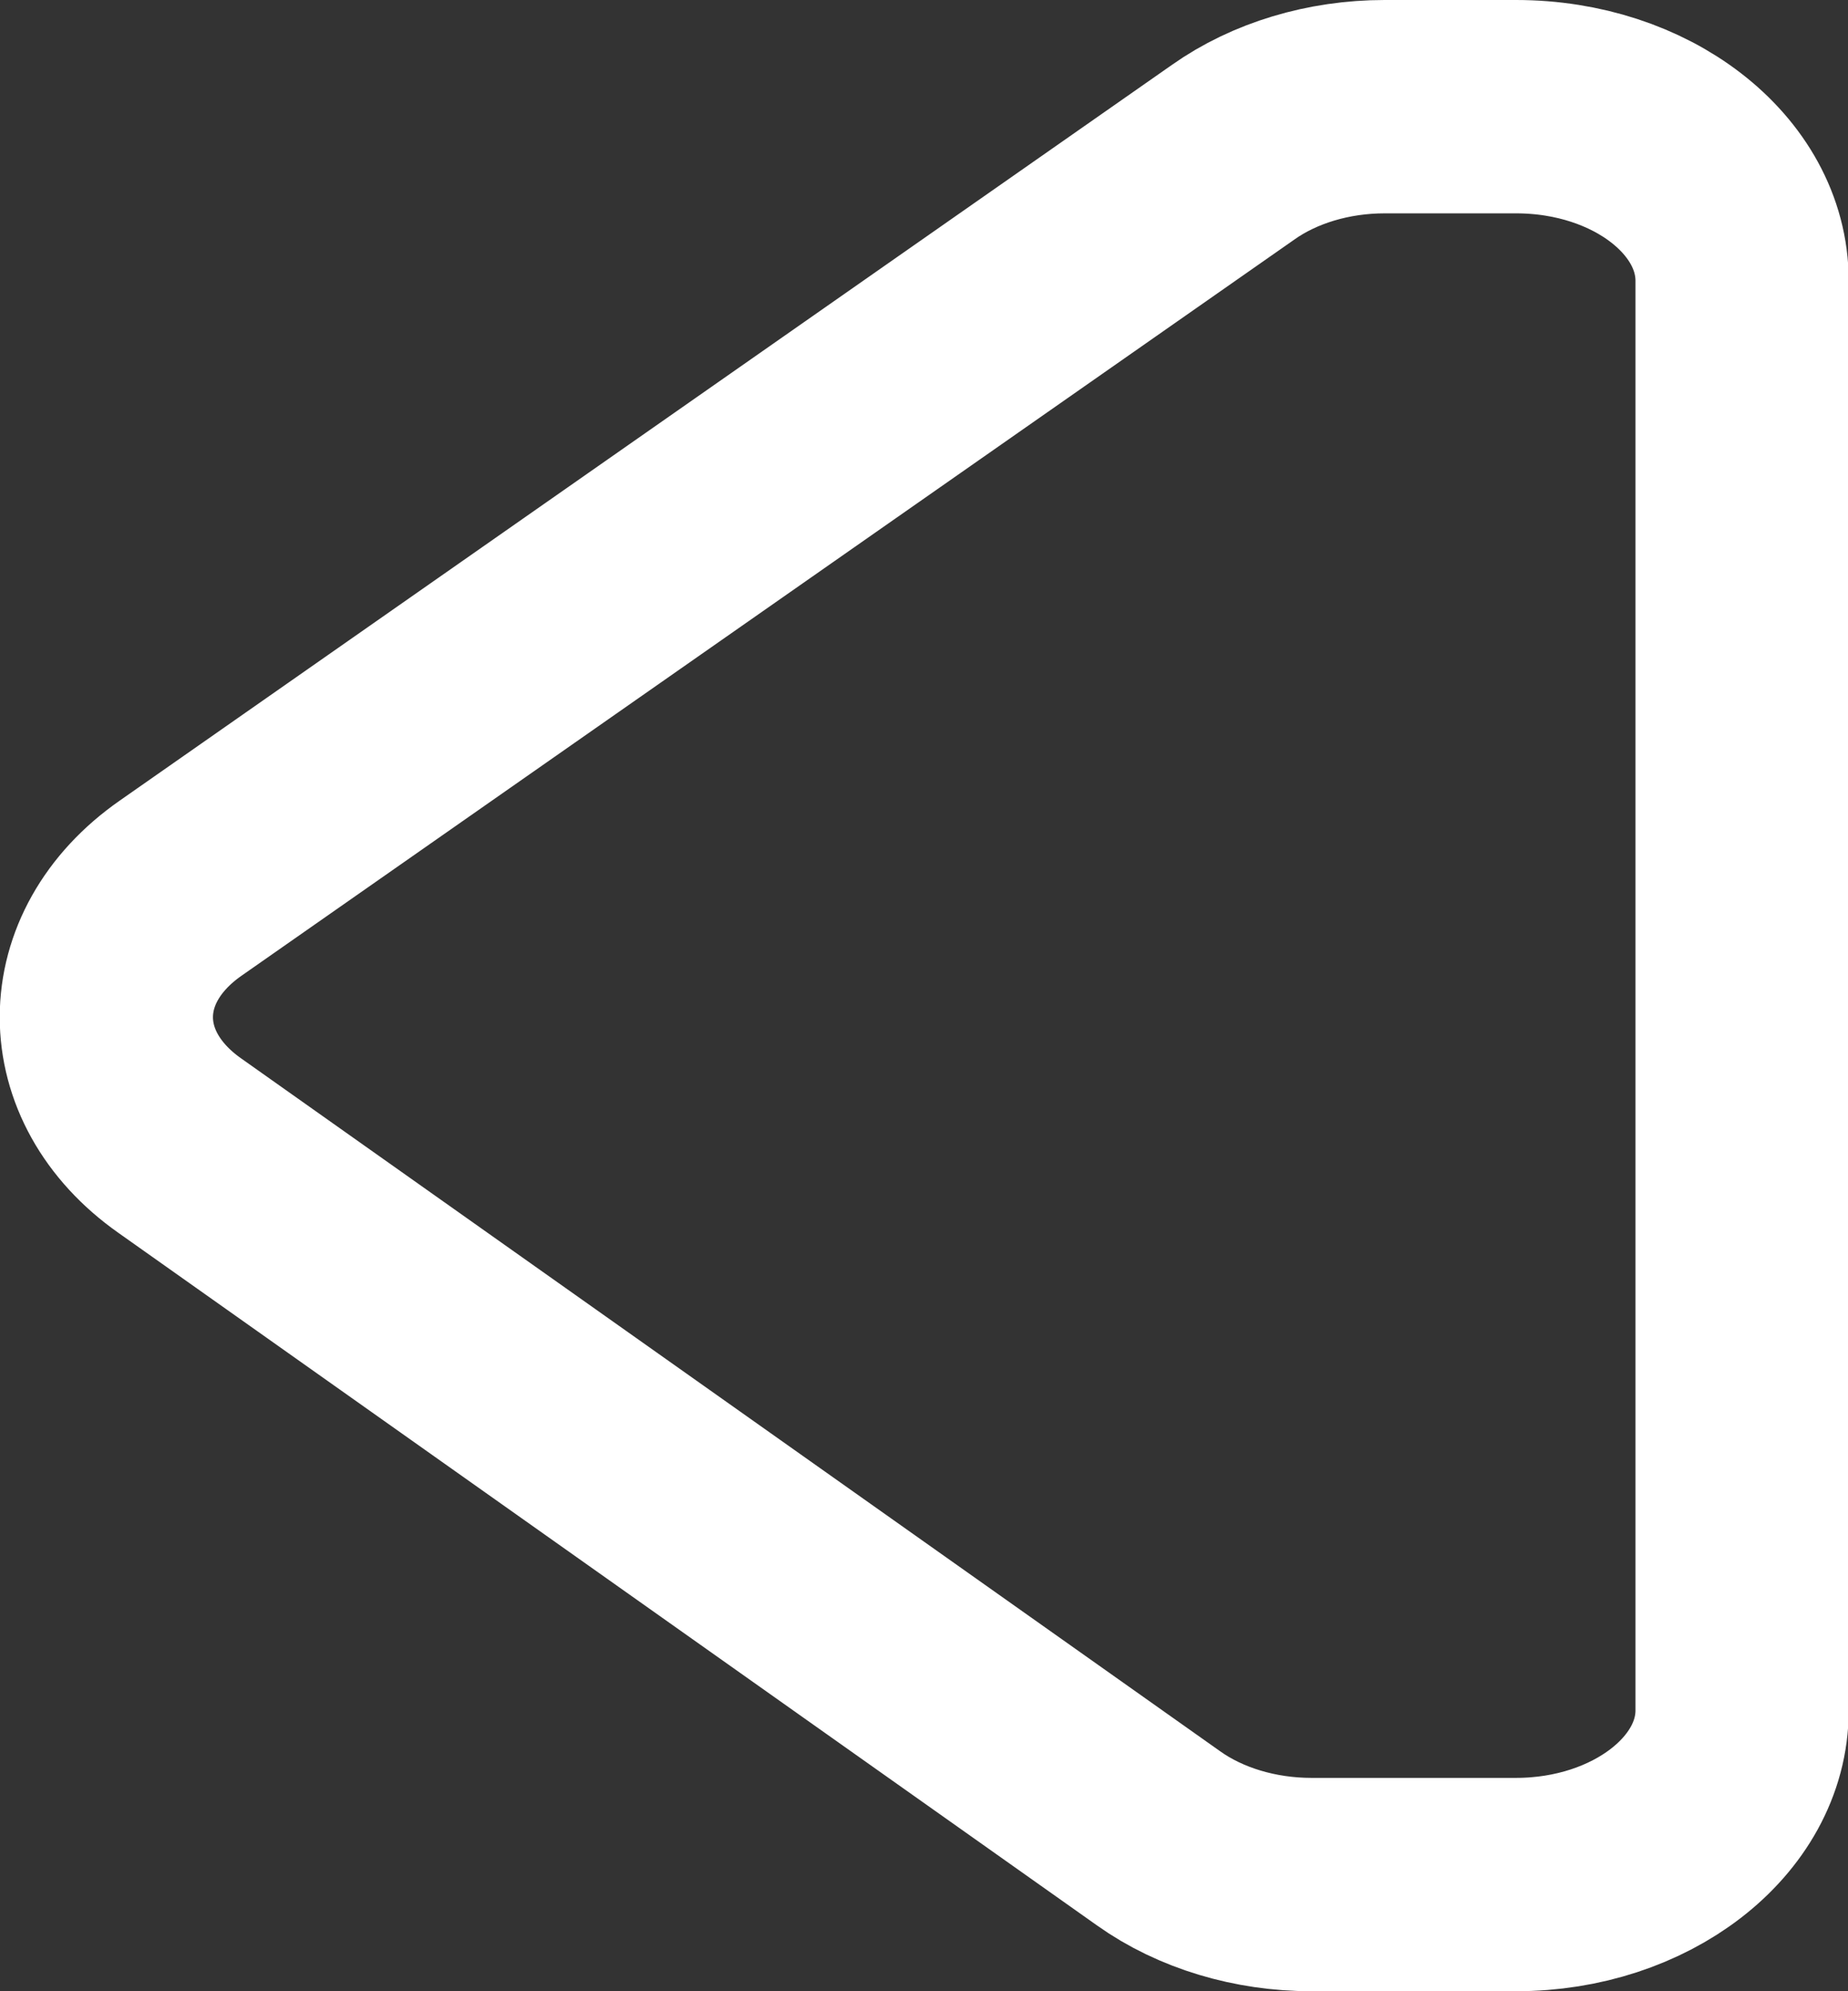 <?xml version="1.0" encoding="UTF-8"?><svg id="Laag_1" xmlns="http://www.w3.org/2000/svg" viewBox="0 0 26 28"><rect x="0" y="0" width="26" height="28" fill="#333333" stroke="none"/><defs><style>.cls-1{fill:none;stroke:#fff;stroke-miterlimit:10;stroke-width:3px;}</style></defs><path class="cls-1" d="M17.35,2.14L2.54,12.49c-1.39,.97-1.39,2.65-.01,3.62l13.77,9.74c.59,.42,1.36,.65,2.15,.65h2.88c1.75,0,3.18-1.1,3.18-2.45V3.95c0-1.35-1.42-2.45-3.18-2.45h-1.85c-.79,0-1.55,.23-2.13,.64h0Z"/></svg>